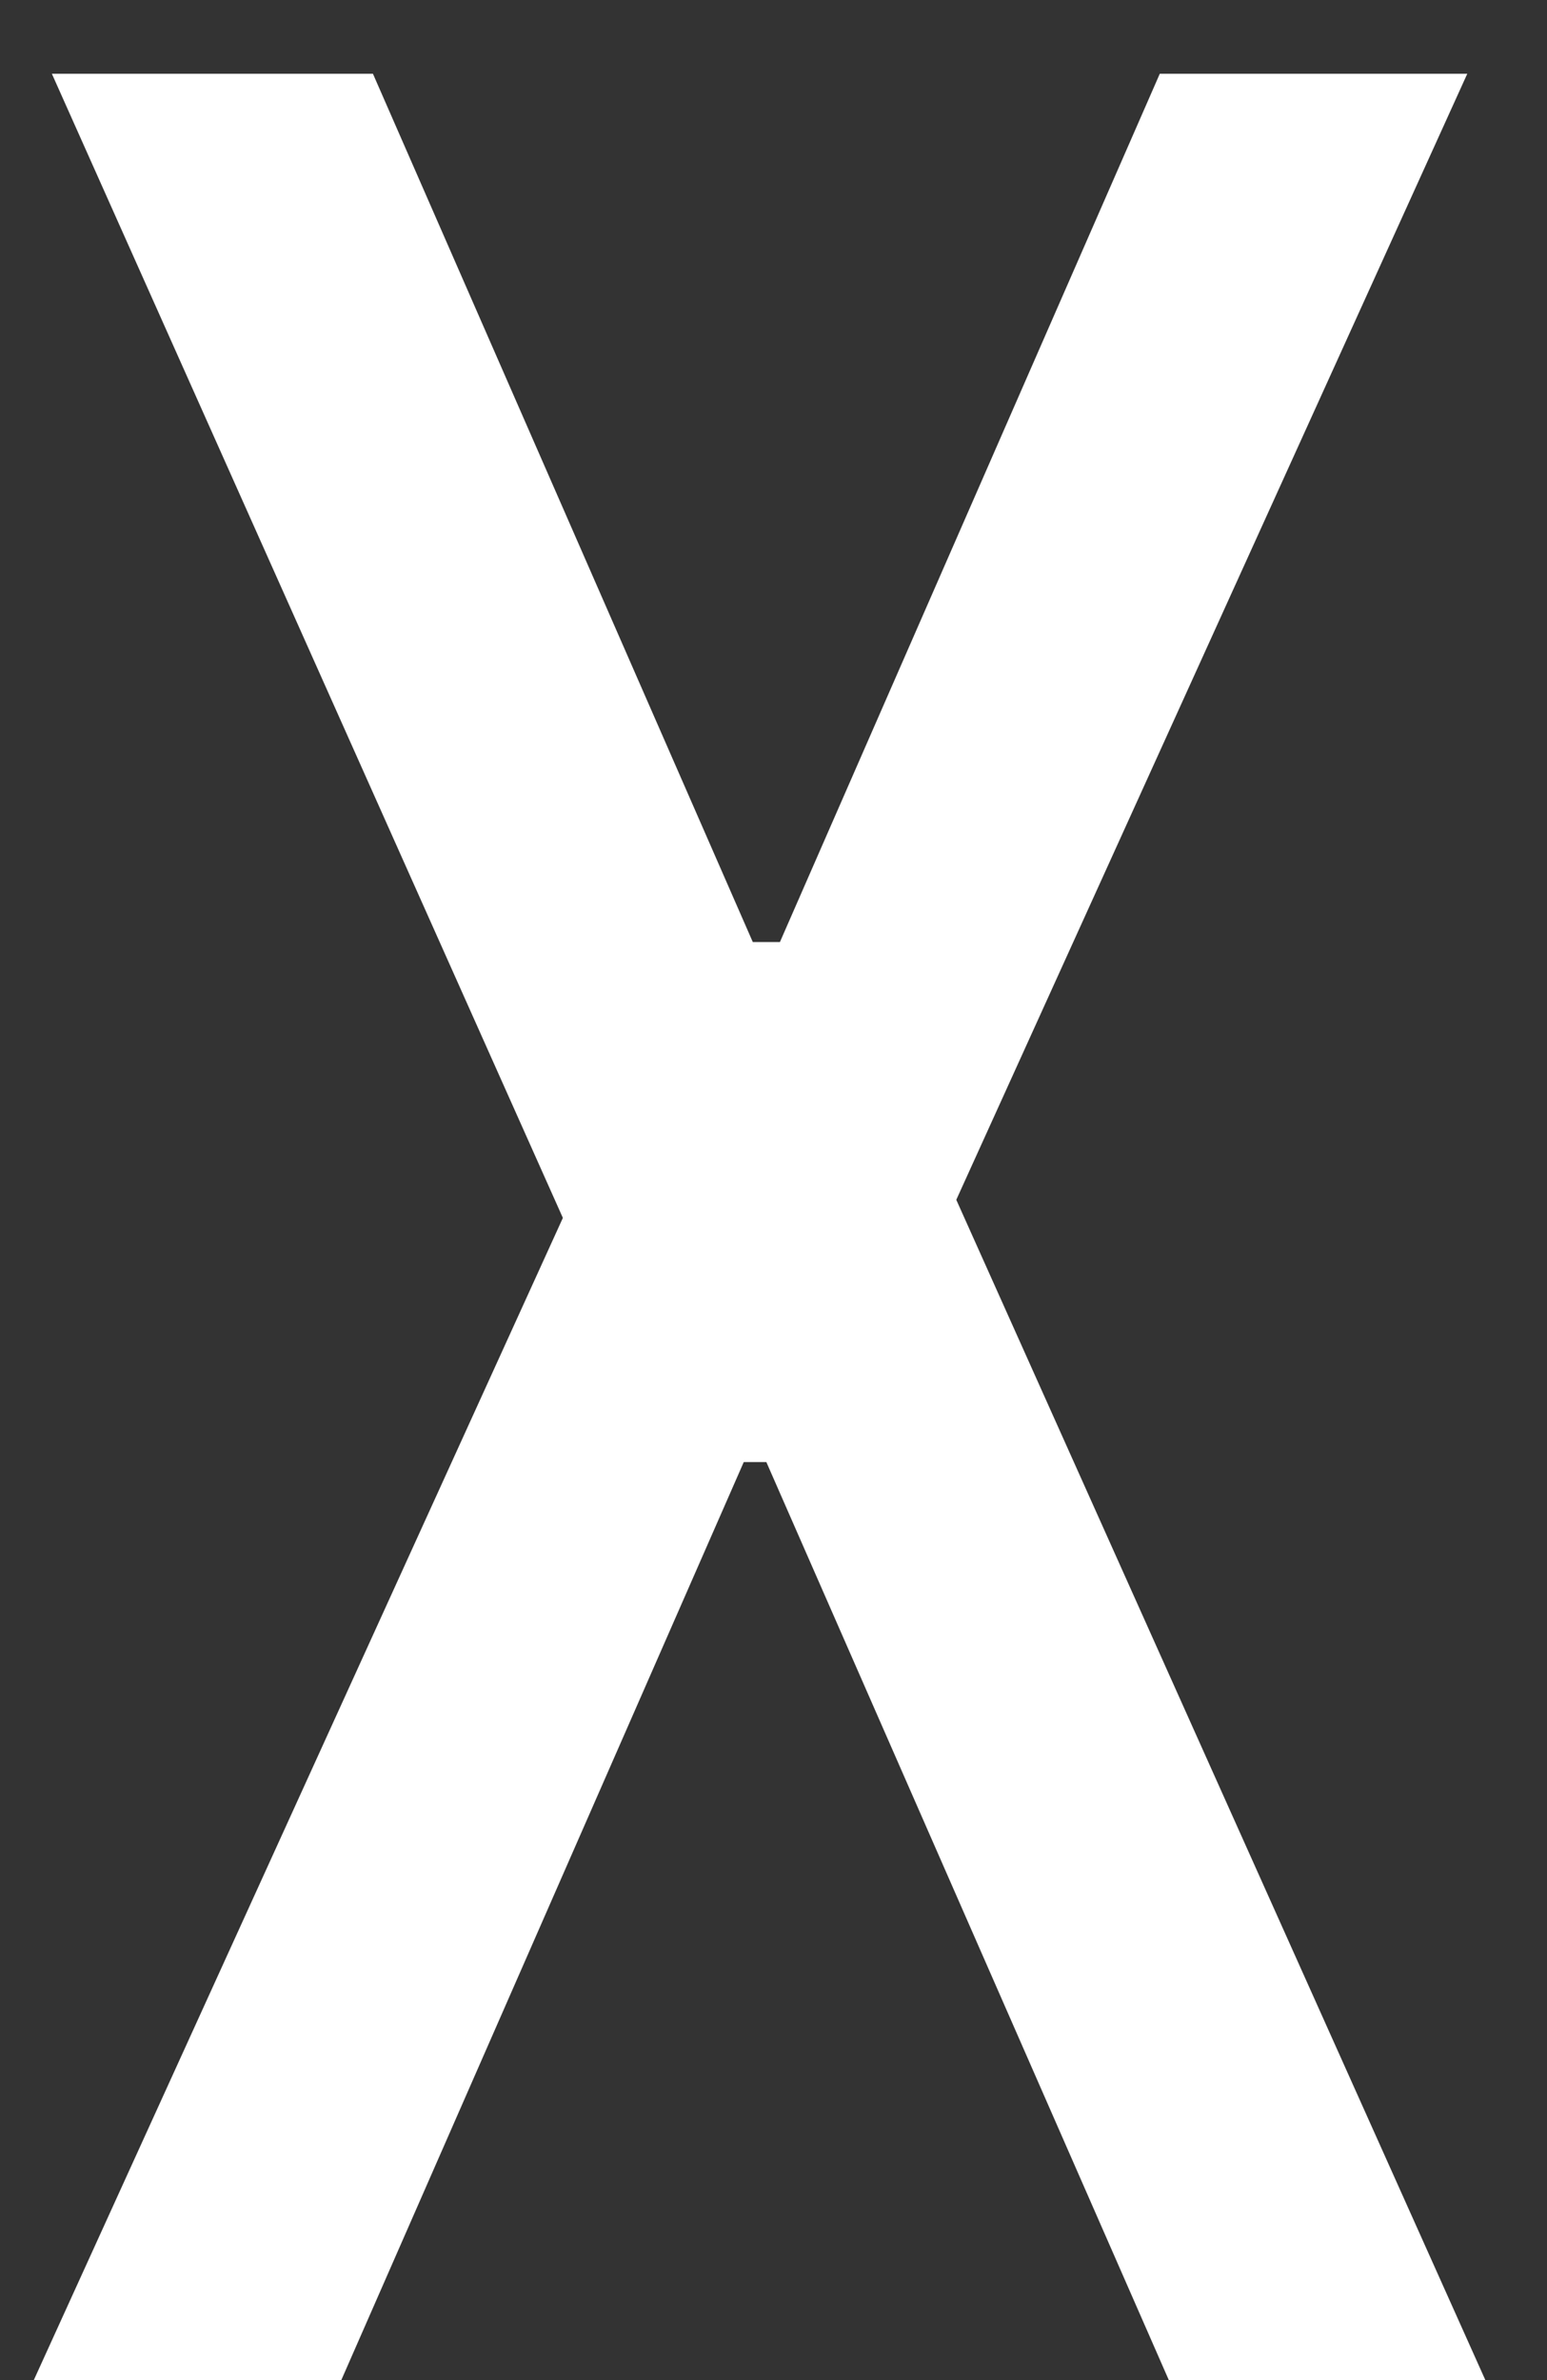 <svg width="13" height="20" viewBox="0 0 13 20" fill="none" xmlns="http://www.w3.org/2000/svg">
<rect x="0" y="0" width="13" height="20" fill="#333333" stroke="none"/>
<path d="M9.822 20L6.44 12.286H6.25L2.868 20H0.284L4.73 10.234L0.436 0.62H3.134L6.326 7.916H6.554L9.746 0.62H12.33L8.036 10.082L12.482 20H9.822Z" fill="white"/>
</svg>
